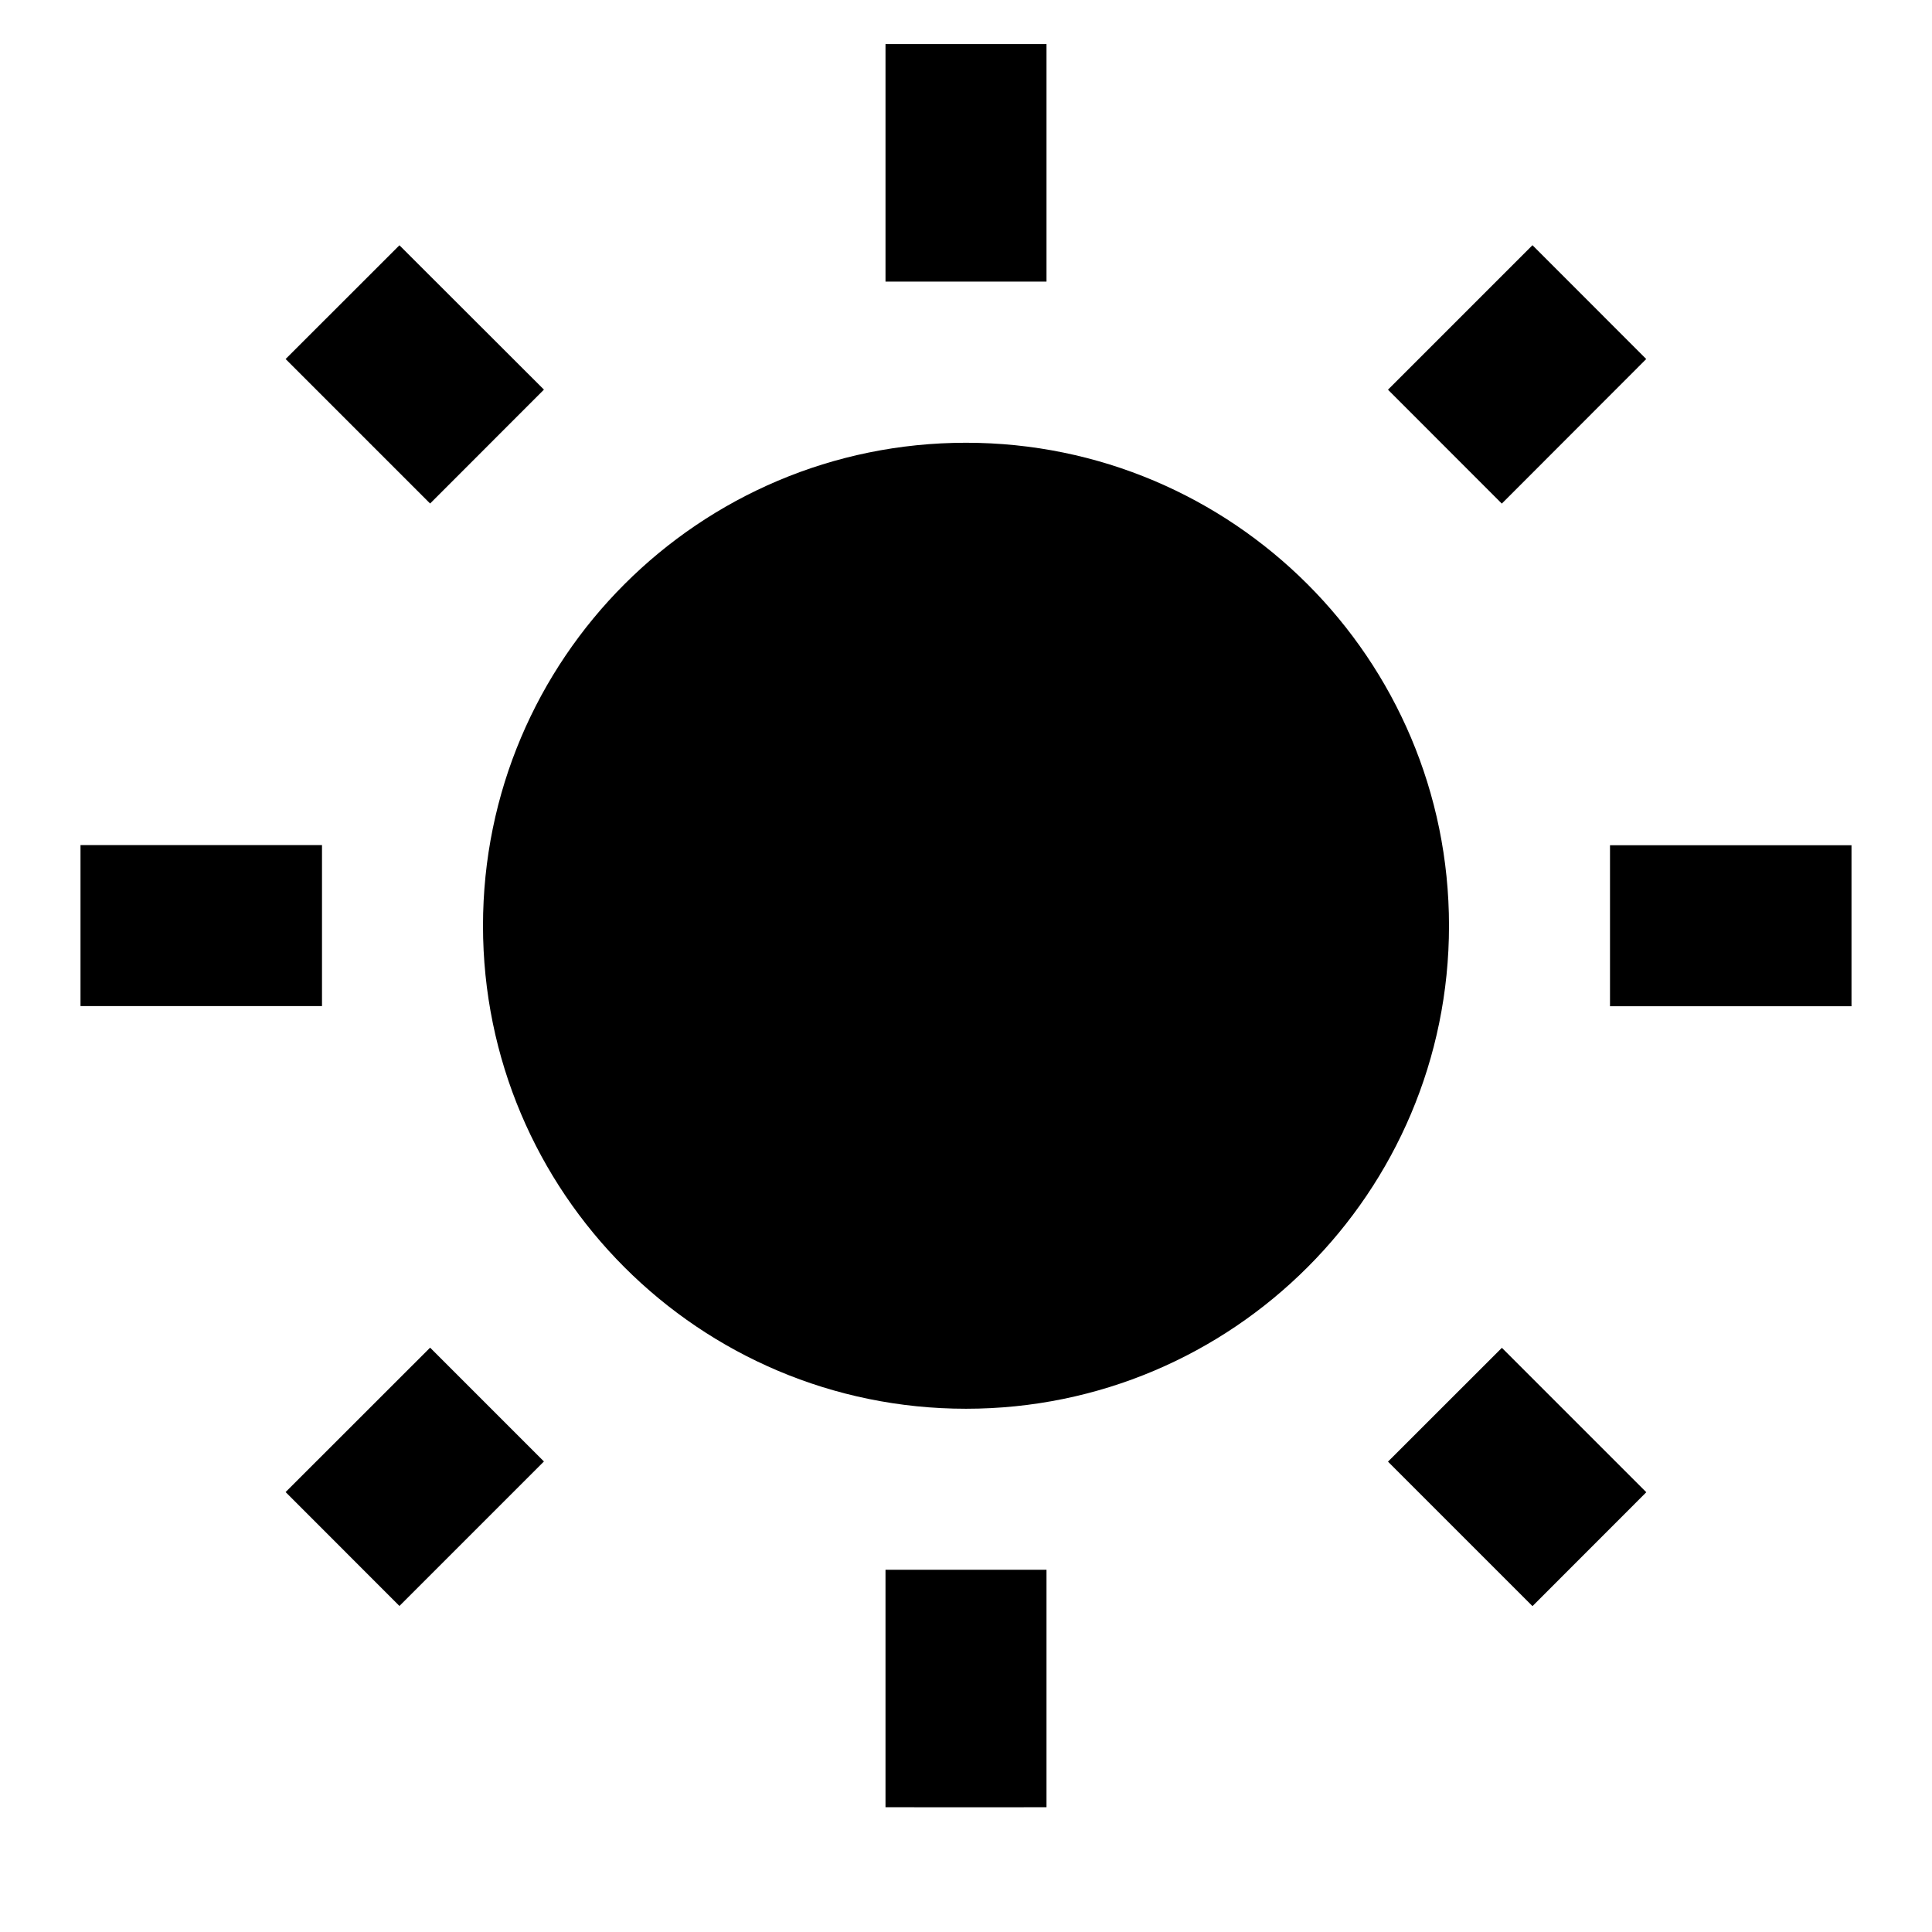 <svg xmlns="http://www.w3.org/2000/svg" version="1.1" baseProfile="full" width="24" height="24" viewBox="0 0 24.00 24.00" xml:space="preserve"><path fill="#000" fill-opacity="1" stroke-width=".2" stroke-linejoin="round" d="M3.548 18.535l1.414 1.415 1.795-1.795-1.414-1.414M11 22.45c.316.002 2 0 2 0v-2.95h-2m1-14c-3.314 0-6 2.686-6 6 0 3.313 2.686 6 6 6 3.313 0 6-2.687 6-6 0-3.314-2.687-6-6-6zm8 7h3v-2h-3m-2.758 7.657l1.795 1.795 1.414-1.415-1.794-1.794M20.45 4.46l-1.413-1.414-1.795 1.795 1.414 1.415M13 .548h-2v2.95h2m-9 7H1v2h3M6.757 4.84L4.962 3.047 3.548 4.46l1.795 1.795L6.757 4.84z"/></svg>